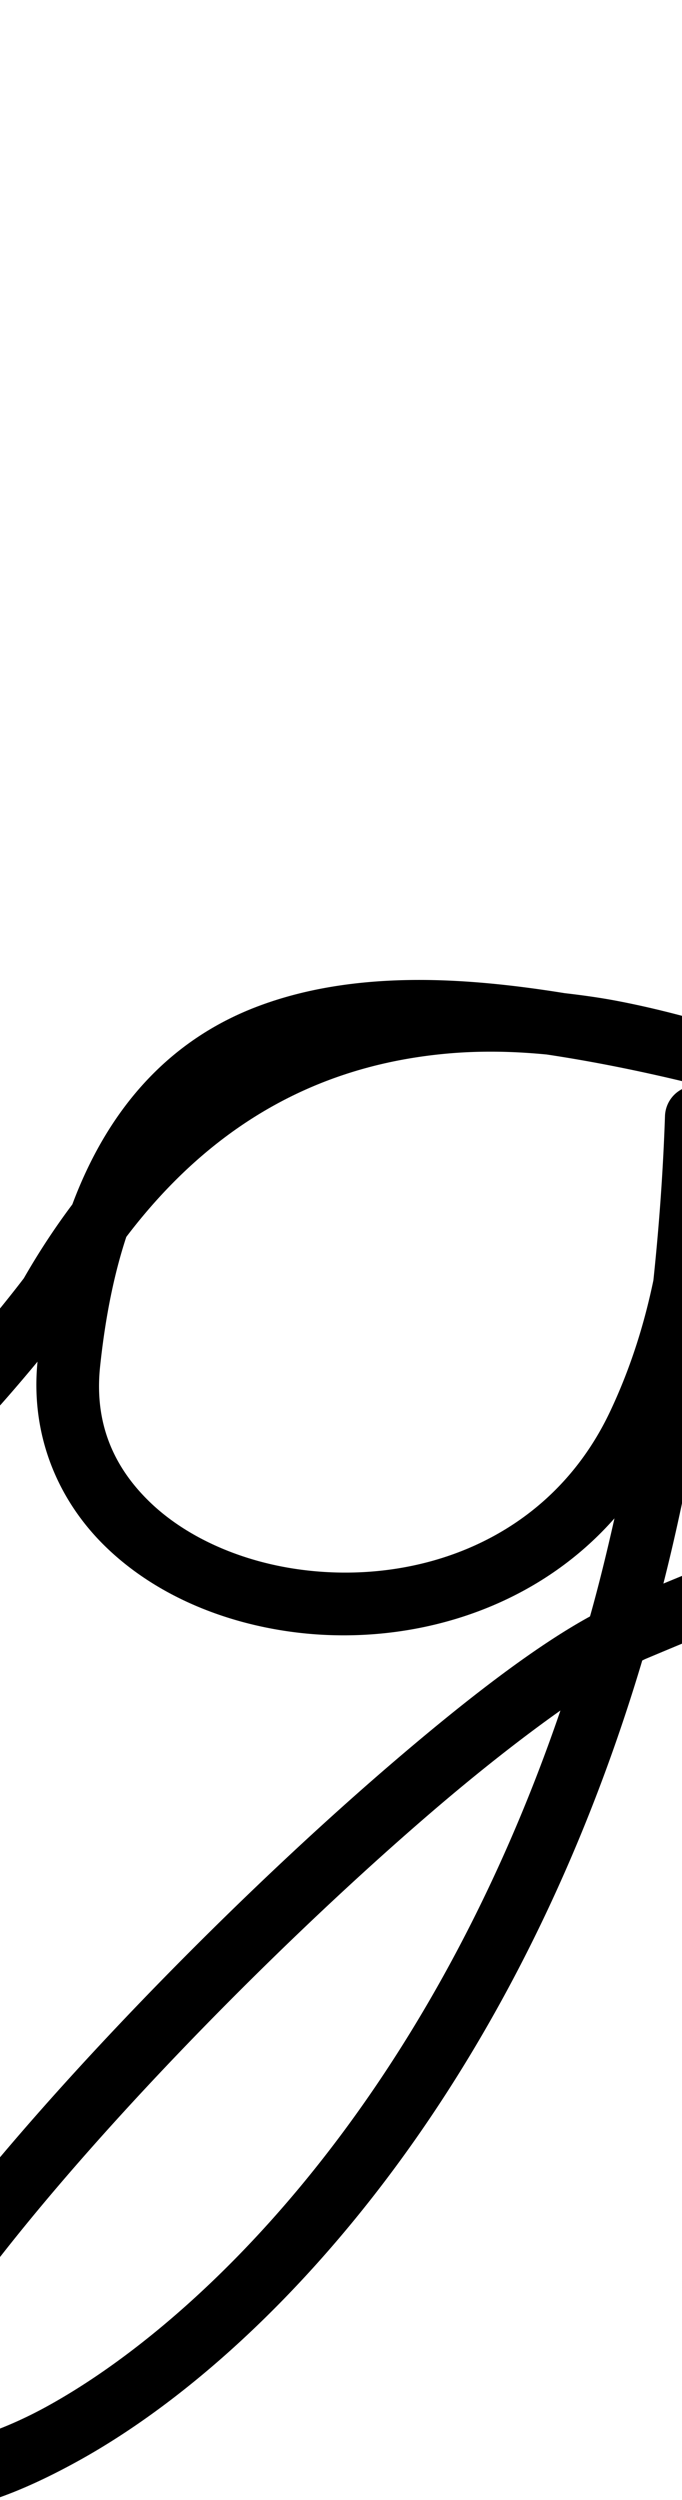 <?xml version="1.0" encoding="UTF-8" standalone="no"?>
<svg
   version="1.1"
   viewBox="-19 0 290.862 1065.637"
   id="svg1"
   sodipodi:docname="g.svg"
   width="290.862"
   height="1065.637"
   inkscape:version="1.3 (0e150ed6c4, 2023-07-21)"
   xml:space="preserve"
   xmlns:inkscape="http://www.inkscape.org/namespaces/inkscape"
   xmlns:sodipodi="http://sodipodi.sourceforge.net/DTD/sodipodi-0.dtd"
   xmlns="http://www.w3.org/2000/svg"
   xmlns:svg="http://www.w3.org/2000/svg"><defs
     id="defs1"><pattern
       id="EMFhbasepattern"
       patternUnits="userSpaceOnUse"
       width="6"
       height="6"
       x="0"
       y="0" /><pattern
       id="EMFhbasepattern-2"
       patternUnits="userSpaceOnUse"
       width="6"
       height="6"
       x="0"
       y="0" /><pattern
       id="EMFhbasepattern-3"
       patternUnits="userSpaceOnUse"
       width="6"
       height="6"
       x="0"
       y="0" /><pattern
       id="EMFhbasepattern-9"
       patternUnits="userSpaceOnUse"
       width="6"
       height="6"
       x="0"
       y="0" /><pattern
       id="EMFhbasepattern-0"
       patternUnits="userSpaceOnUse"
       width="6"
       height="6"
       x="0"
       y="0" /><pattern
       id="EMFhbasepattern-8"
       patternUnits="userSpaceOnUse"
       width="6"
       height="6"
       x="0"
       y="0" /><pattern
       id="EMFhbasepattern-1"
       patternUnits="userSpaceOnUse"
       width="6"
       height="6"
       x="0"
       y="0" /><pattern
       id="EMFhbasepattern-7"
       patternUnits="userSpaceOnUse"
       width="6"
       height="6"
       x="0"
       y="0" /><pattern
       id="EMFhbasepattern-04"
       patternUnits="userSpaceOnUse"
       width="6"
       height="6"
       x="0"
       y="0" /><pattern
       id="EMFhbasepattern-2-6"
       patternUnits="userSpaceOnUse"
       width="6"
       height="6"
       x="0"
       y="0" /><pattern
       id="EMFhbasepattern-3-6"
       patternUnits="userSpaceOnUse"
       width="6"
       height="6"
       x="0"
       y="0" /><pattern
       id="EMFhbasepattern-9-8"
       patternUnits="userSpaceOnUse"
       width="6"
       height="6"
       x="0"
       y="0" /><pattern
       id="EMFhbasepattern-0-8"
       patternUnits="userSpaceOnUse"
       width="6"
       height="6"
       x="0"
       y="0" /><pattern
       id="EMFhbasepattern-8-7"
       patternUnits="userSpaceOnUse"
       width="6"
       height="6"
       x="0"
       y="0" /><pattern
       id="EMFhbasepattern-5"
       patternUnits="userSpaceOnUse"
       width="6"
       height="6"
       x="0"
       y="0" /><pattern
       id="EMFhbasepattern-2-8"
       patternUnits="userSpaceOnUse"
       width="6"
       height="6"
       x="0"
       y="0" /><pattern
       id="EMFhbasepattern-3-9"
       patternUnits="userSpaceOnUse"
       width="6"
       height="6"
       x="0"
       y="0" /><pattern
       id="EMFhbasepattern-9-3"
       patternUnits="userSpaceOnUse"
       width="6"
       height="6"
       x="0"
       y="0" /><pattern
       id="EMFhbasepattern-0-3"
       patternUnits="userSpaceOnUse"
       width="6"
       height="6"
       x="0"
       y="0" /><pattern
       id="EMFhbasepattern-8-0"
       patternUnits="userSpaceOnUse"
       width="6"
       height="6"
       x="0"
       y="0" /><pattern
       id="EMFhbasepattern-70"
       patternUnits="userSpaceOnUse"
       width="6"
       height="6"
       x="0"
       y="0" /><pattern
       id="EMFhbasepattern-2-4"
       patternUnits="userSpaceOnUse"
       width="6"
       height="6"
       x="0"
       y="0" /><pattern
       id="EMFhbasepattern-3-5"
       patternUnits="userSpaceOnUse"
       width="6"
       height="6"
       x="0"
       y="0" /><pattern
       id="EMFhbasepattern-9-39"
       patternUnits="userSpaceOnUse"
       width="6"
       height="6"
       x="0"
       y="0" /><pattern
       id="EMFhbasepattern-0-2"
       patternUnits="userSpaceOnUse"
       width="6"
       height="6"
       x="0"
       y="0" /><pattern
       id="EMFhbasepattern-8-1"
       patternUnits="userSpaceOnUse"
       width="6"
       height="6"
       x="0"
       y="0" /><pattern
       id="EMFhbasepattern-4"
       patternUnits="userSpaceOnUse"
       width="6"
       height="6"
       x="0"
       y="0" /><pattern
       id="EMFhbasepattern-2-5"
       patternUnits="userSpaceOnUse"
       width="6"
       height="6"
       x="0"
       y="0" /><pattern
       id="EMFhbasepattern-3-7"
       patternUnits="userSpaceOnUse"
       width="6"
       height="6"
       x="0"
       y="0" /><pattern
       id="EMFhbasepattern-9-9"
       patternUnits="userSpaceOnUse"
       width="6"
       height="6"
       x="0"
       y="0" /><pattern
       id="EMFhbasepattern-0-25"
       patternUnits="userSpaceOnUse"
       width="6"
       height="6"
       x="0"
       y="0" /><pattern
       id="EMFhbasepattern-8-4"
       patternUnits="userSpaceOnUse"
       width="6"
       height="6"
       x="0"
       y="0" /><pattern
       id="EMFhbasepattern-6"
       patternUnits="userSpaceOnUse"
       width="6"
       height="6"
       x="0"
       y="0" /><pattern
       id="EMFhbasepattern-29"
       patternUnits="userSpaceOnUse"
       width="6"
       height="6"
       x="0"
       y="0" /></defs><sodipodi:namedview
     id="namedview1"
     pagecolor="#ffffff"
     bordercolor="#000000"
     borderopacity="0.25"
     inkscape:showpageshadow="2"
     inkscape:pageopacity="0.0"
     inkscape:pagecheckerboard="0"
     inkscape:deskcolor="#d1d1d1"
     showgrid="false"
     showguides="true"
     inkscape:zoom="0.54942194"
     inkscape:cx="272.10417"
     inkscape:cy="829.05317"
     inkscape:window-width="1920"
     inkscape:window-height="991"
     inkscape:window-x="-9"
     inkscape:window-y="-9"
     inkscape:window-maximized="1"
     inkscape:current-layer="svg1"><sodipodi:guide
       position="622.797,394.862"
       orientation="0,-1"
       id="guide1"
       inkscape:locked="false" /><sodipodi:guide
       position="999.557,1095.599"
       orientation="0,-1"
       id="guide2"
       inkscape:locked="false" /><sodipodi:guide
       position="1430.936,657.787"
       orientation="0,-1"
       id="guide3"
       inkscape:locked="false" /><sodipodi:guide
       position="1455.73,14.237"
       orientation="0,-1"
       id="guide4"
       inkscape:locked="false" /><sodipodi:guide
       position="740.194,428.921"
       orientation="0,-1"
       id="guide5"
       inkscape:locked="false" /></sodipodi:namedview><path
     style="color:#000000;fill:#000000;stroke-linecap:round;stroke-linejoin:round;-inkscape-stroke:none"
     d="m 154.191,417.748 c -22.956,0.498 -44.171,3.96 -63.443,11.275 -35.677,13.543 -62.746,41.148 -78.902,84.348 -7.17,9.553 -14.087,19.984 -20.664,31.455 -0.451,0.598 -18.781,24.873 -42.916,50.338 -12.216,12.89 -25.824,25.929 -38.766,35.898 -12.942,9.969 -25.48,16.503 -33.174,17.766 a 13.4,13.4 0 0 0 -11.053,15.395 13.4,13.4 0 0 0 15.393,11.053 c 15.835,-2.598 30.525,-11.687 45.187,-22.982 14.663,-11.295 29.038,-25.161 41.863,-38.693 11.516,-12.151 21.45,-23.747 29.285,-33.207 -3.106,31.525 8.814,59.136 28.832,78.688 20.176,19.706 48.039,31.923 77.936,36.258 48.219,6.991 103.184,-7.18 139.297,-48.166 -3.217,14.296 -6.637,28.32 -10.434,41.807 -23.435,12.829 -52.527,35.156 -85.127,63.154 -39.039,33.528 -82.021,74.847 -120.619,116.002 -38.598,41.154 -72.741,81.972 -94.336,115.324 -10.797,16.676 -18.571,31.282 -22.066,44.731 -1.748,6.724 -2.552,13.362 -0.9,20.248 1.651,6.886 6.772,13.715 13.379,17.098 23.578,12.073 54.879,3.55 91.197,-16.471 36.318,-20.021 77.714,-53.871 117.498,-102.289 47.815,-58.191 93.057,-137.656 123.25,-239.002 0.435,-0.194 0.972,-0.496 1.391,-0.672 86.919,-36.542 111.275,-43.768 111.275,-43.768 a 13.4,13.4 0 0 0 9.004,-16.674 13.4,13.4 0 0 0 -16.676,-9.004 c 0,0 -24.74,7.823 -95.975,37.33 9.749,-38.485 17.375,-79.798 22.166,-124.168 9.098,-43.934 5.209,-76.299 5.209,-76.299 a 13.401,13.401 0 0 0 -26.695,1.15 c -0.821,24.202 -2.564,47.477 -4.945,70.049 -3.583,17.166 -9.119,36.109 -18.42,55.826 -26.267,55.683 -83.463,74.542 -133.627,67.27 C 82.533,665.178 59.781,654.774 44.561,639.908 29.34,625.043 21.156,606.406 23.689,582.479 c 2.279,-21.522 6.06,-39.714 11.17,-55.248 42.279,-55.722 91.827,-73.855 135.756,-78.049 15.535,-1.483 30.171,-1.004 43.561,0.293 19.493,2.927 40.111,7.028 62,12.391 l 0.006,-0.025 c 0.206,0.04 0.536,0.148 0.738,0.186 a 13.401,13.401 0 0 0 5.633,-26.191 c -0.351,-0.086 -0.685,-0.153 -1.035,-0.238 -1.934,-0.406 -17.866,-5.284 -37.881,-9.072 -6.618,-1.253 -14.07,-2.308 -21.857,-3.205 -23.861,-3.852 -46.508,-6.028 -67.588,-5.57 z m 65.83,311.33 C 191.257,813.256 151.889,879.938 110.951,929.76 73.08,975.849 33.858,1007.605 1.223,1025.596 c -32.119,17.706 -57.708,19.789 -65.588,16.229 -0.117,-0.802 -0.193,-3.122 0.787,-6.893 2.128,-8.187 8.634,-21.475 18.625,-36.906 C -24.971,967.163 8.508,926.908 46.436,886.469 84.363,846.029 126.811,805.234 164.967,772.465 c 19.943,-17.128 38.807,-31.894 55.055,-43.387 z"
     id="path18" /></svg>
